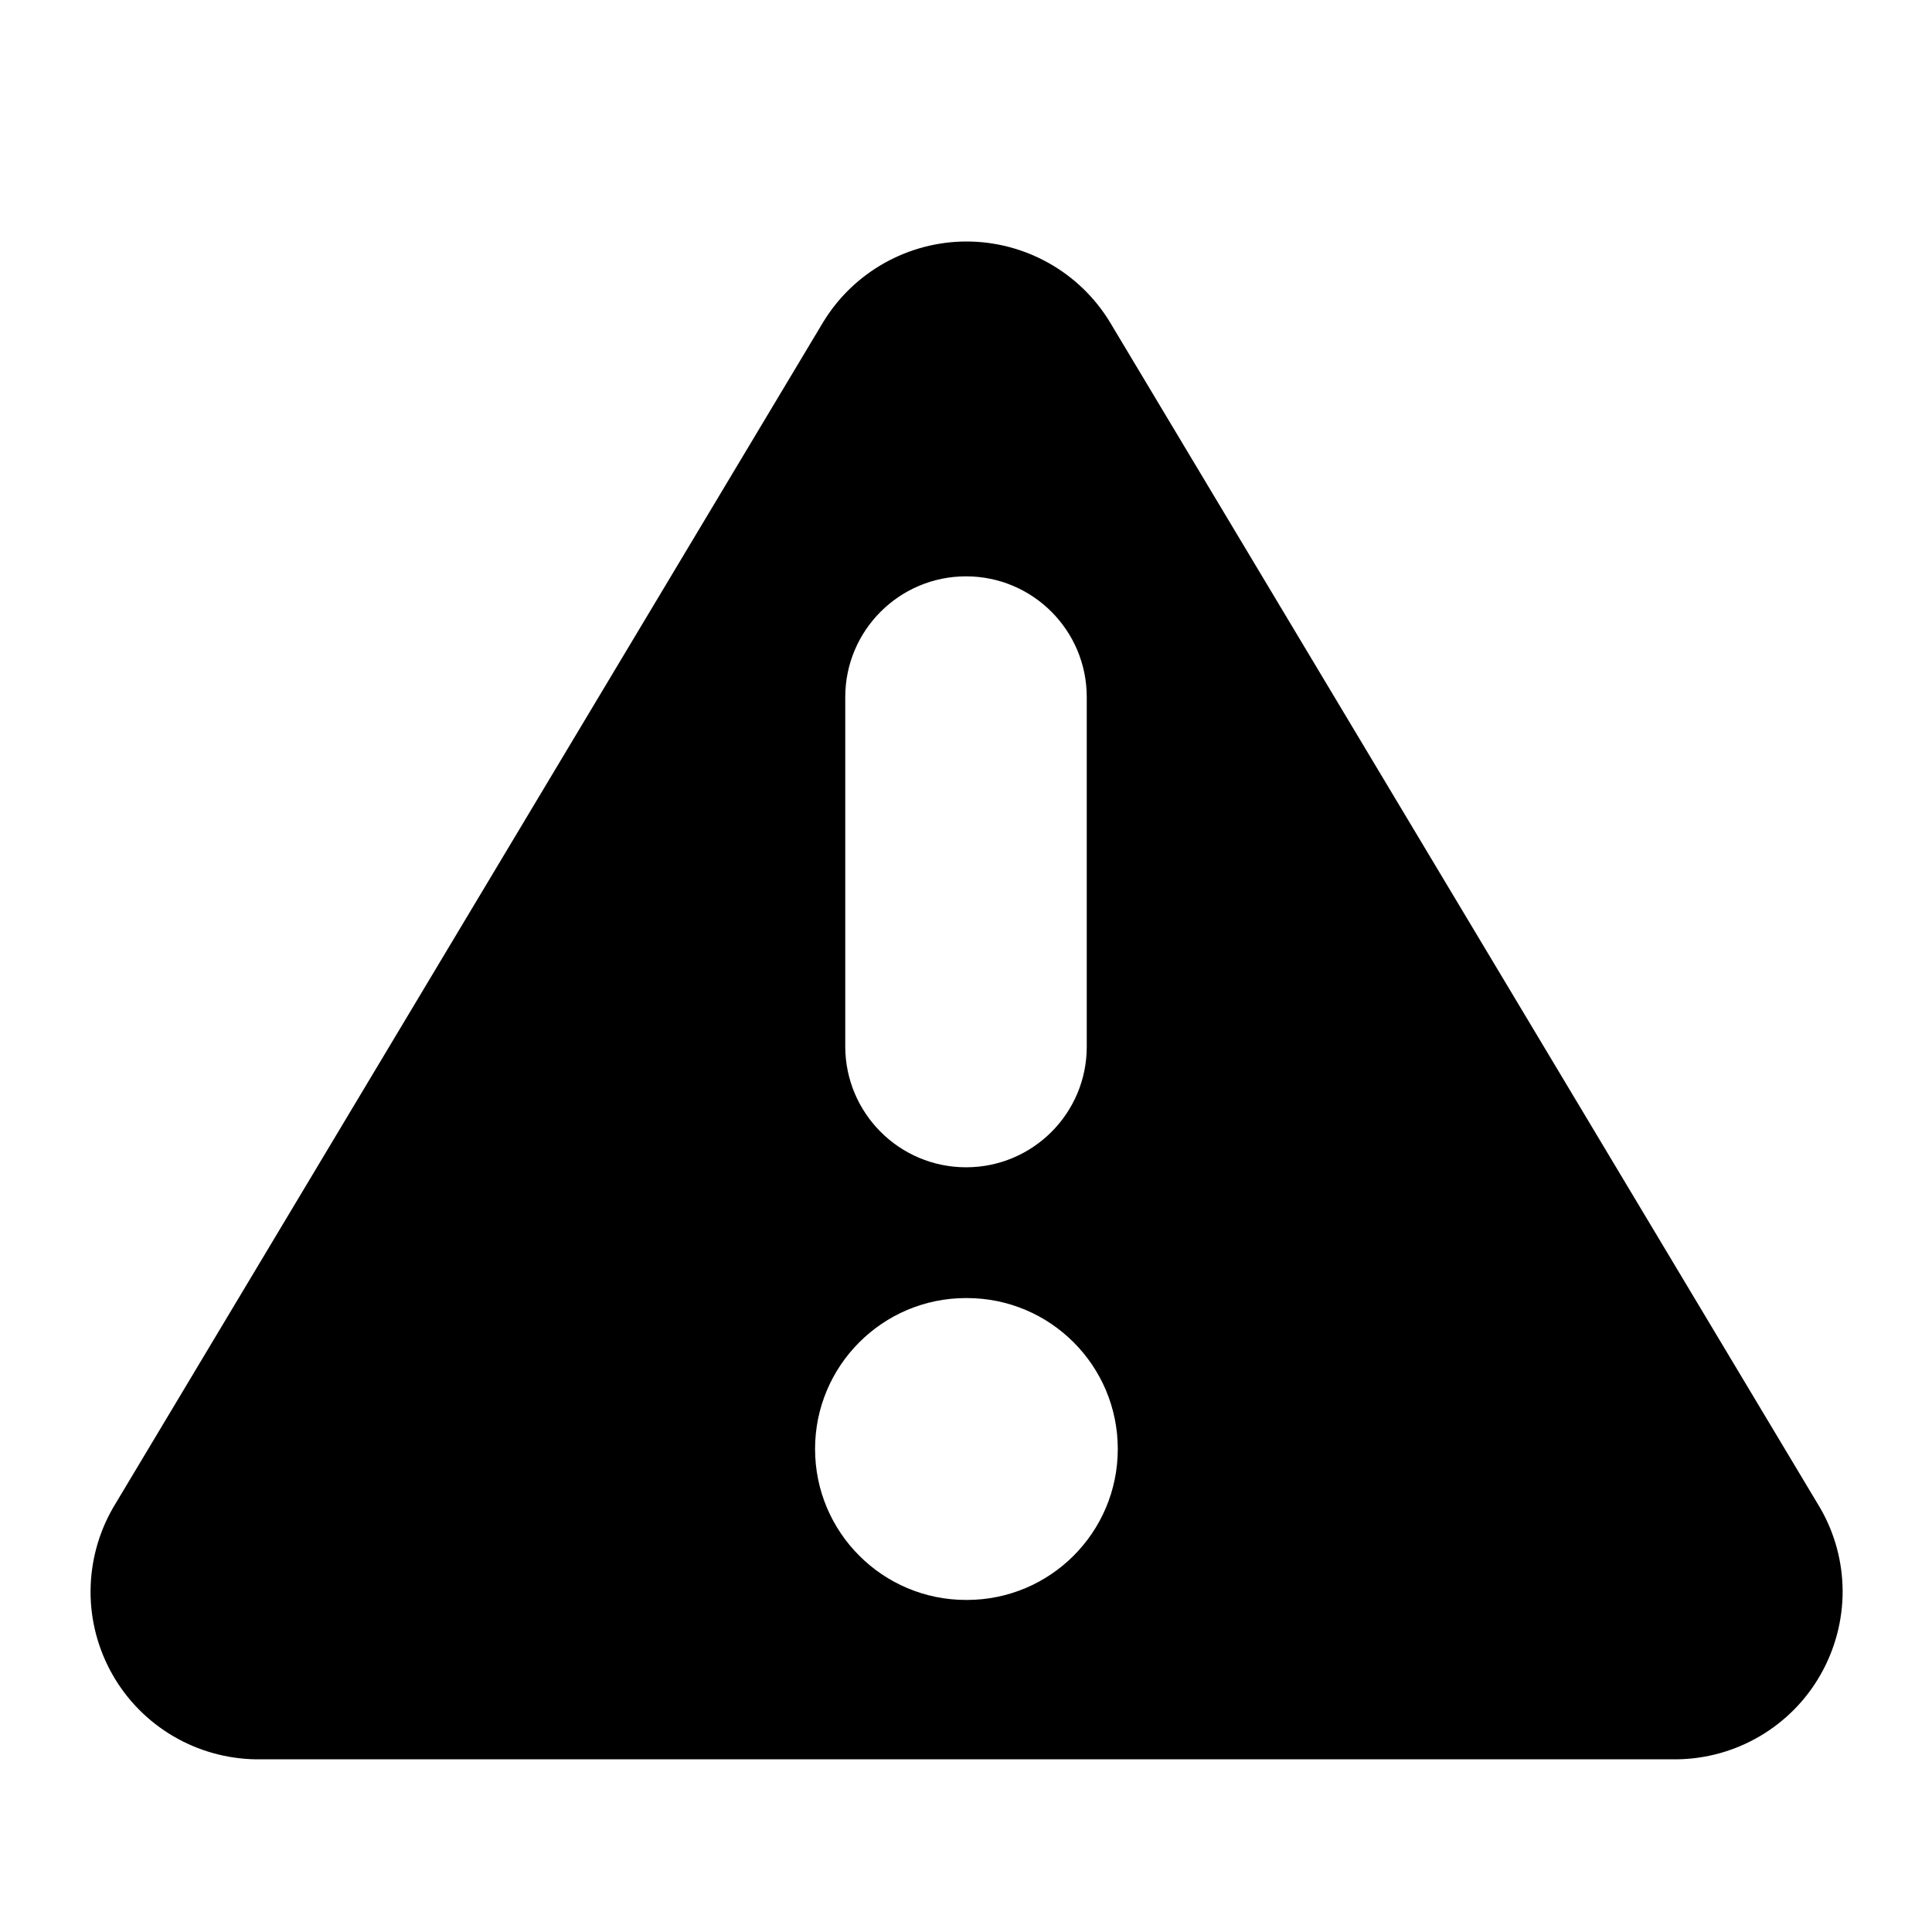 <svg width="16" height="16" viewBox="0 0 16 16" fill="none" xmlns="http://www.w3.org/2000/svg">
  <path fill-rule="evenodd" clip-rule="evenodd" d="M6.817 2.668L0.936 12.487C0.815 12.697 0.751 12.935 0.75 13.178C0.749 13.42 0.812 13.658 0.932 13.869C1.052 14.08 1.225 14.255 1.434 14.378C1.643 14.501 1.881 14.567 2.123 14.57H13.886C14.129 14.567 14.366 14.501 14.575 14.378C14.784 14.255 14.957 14.08 15.077 13.869C15.197 13.658 15.26 13.42 15.26 13.178C15.259 12.935 15.195 12.697 15.073 12.487L9.192 2.668C9.068 2.464 8.894 2.296 8.686 2.179C8.478 2.062 8.243 2 8.005 2C7.766 2 7.531 2.062 7.323 2.179C7.115 2.296 6.941 2.464 6.817 2.668ZM8 4.773C8.553 4.773 9 5.221 9 5.773V8.667C9.001 9.219 8.553 9.667 8.001 9.667C7.448 9.667 7.001 9.219 7 8.667V5.773C7 5.221 7.448 4.773 8 4.773ZM8 10.75C7.31 10.75 6.75 11.31 6.75 12C6.75 12.69 7.31 13.25 8 13.25H8.007C8.698 13.25 9.257 12.69 9.257 12C9.257 11.31 8.698 10.75 8.007 10.75H8Z" fill="currentColor" />
</svg>
